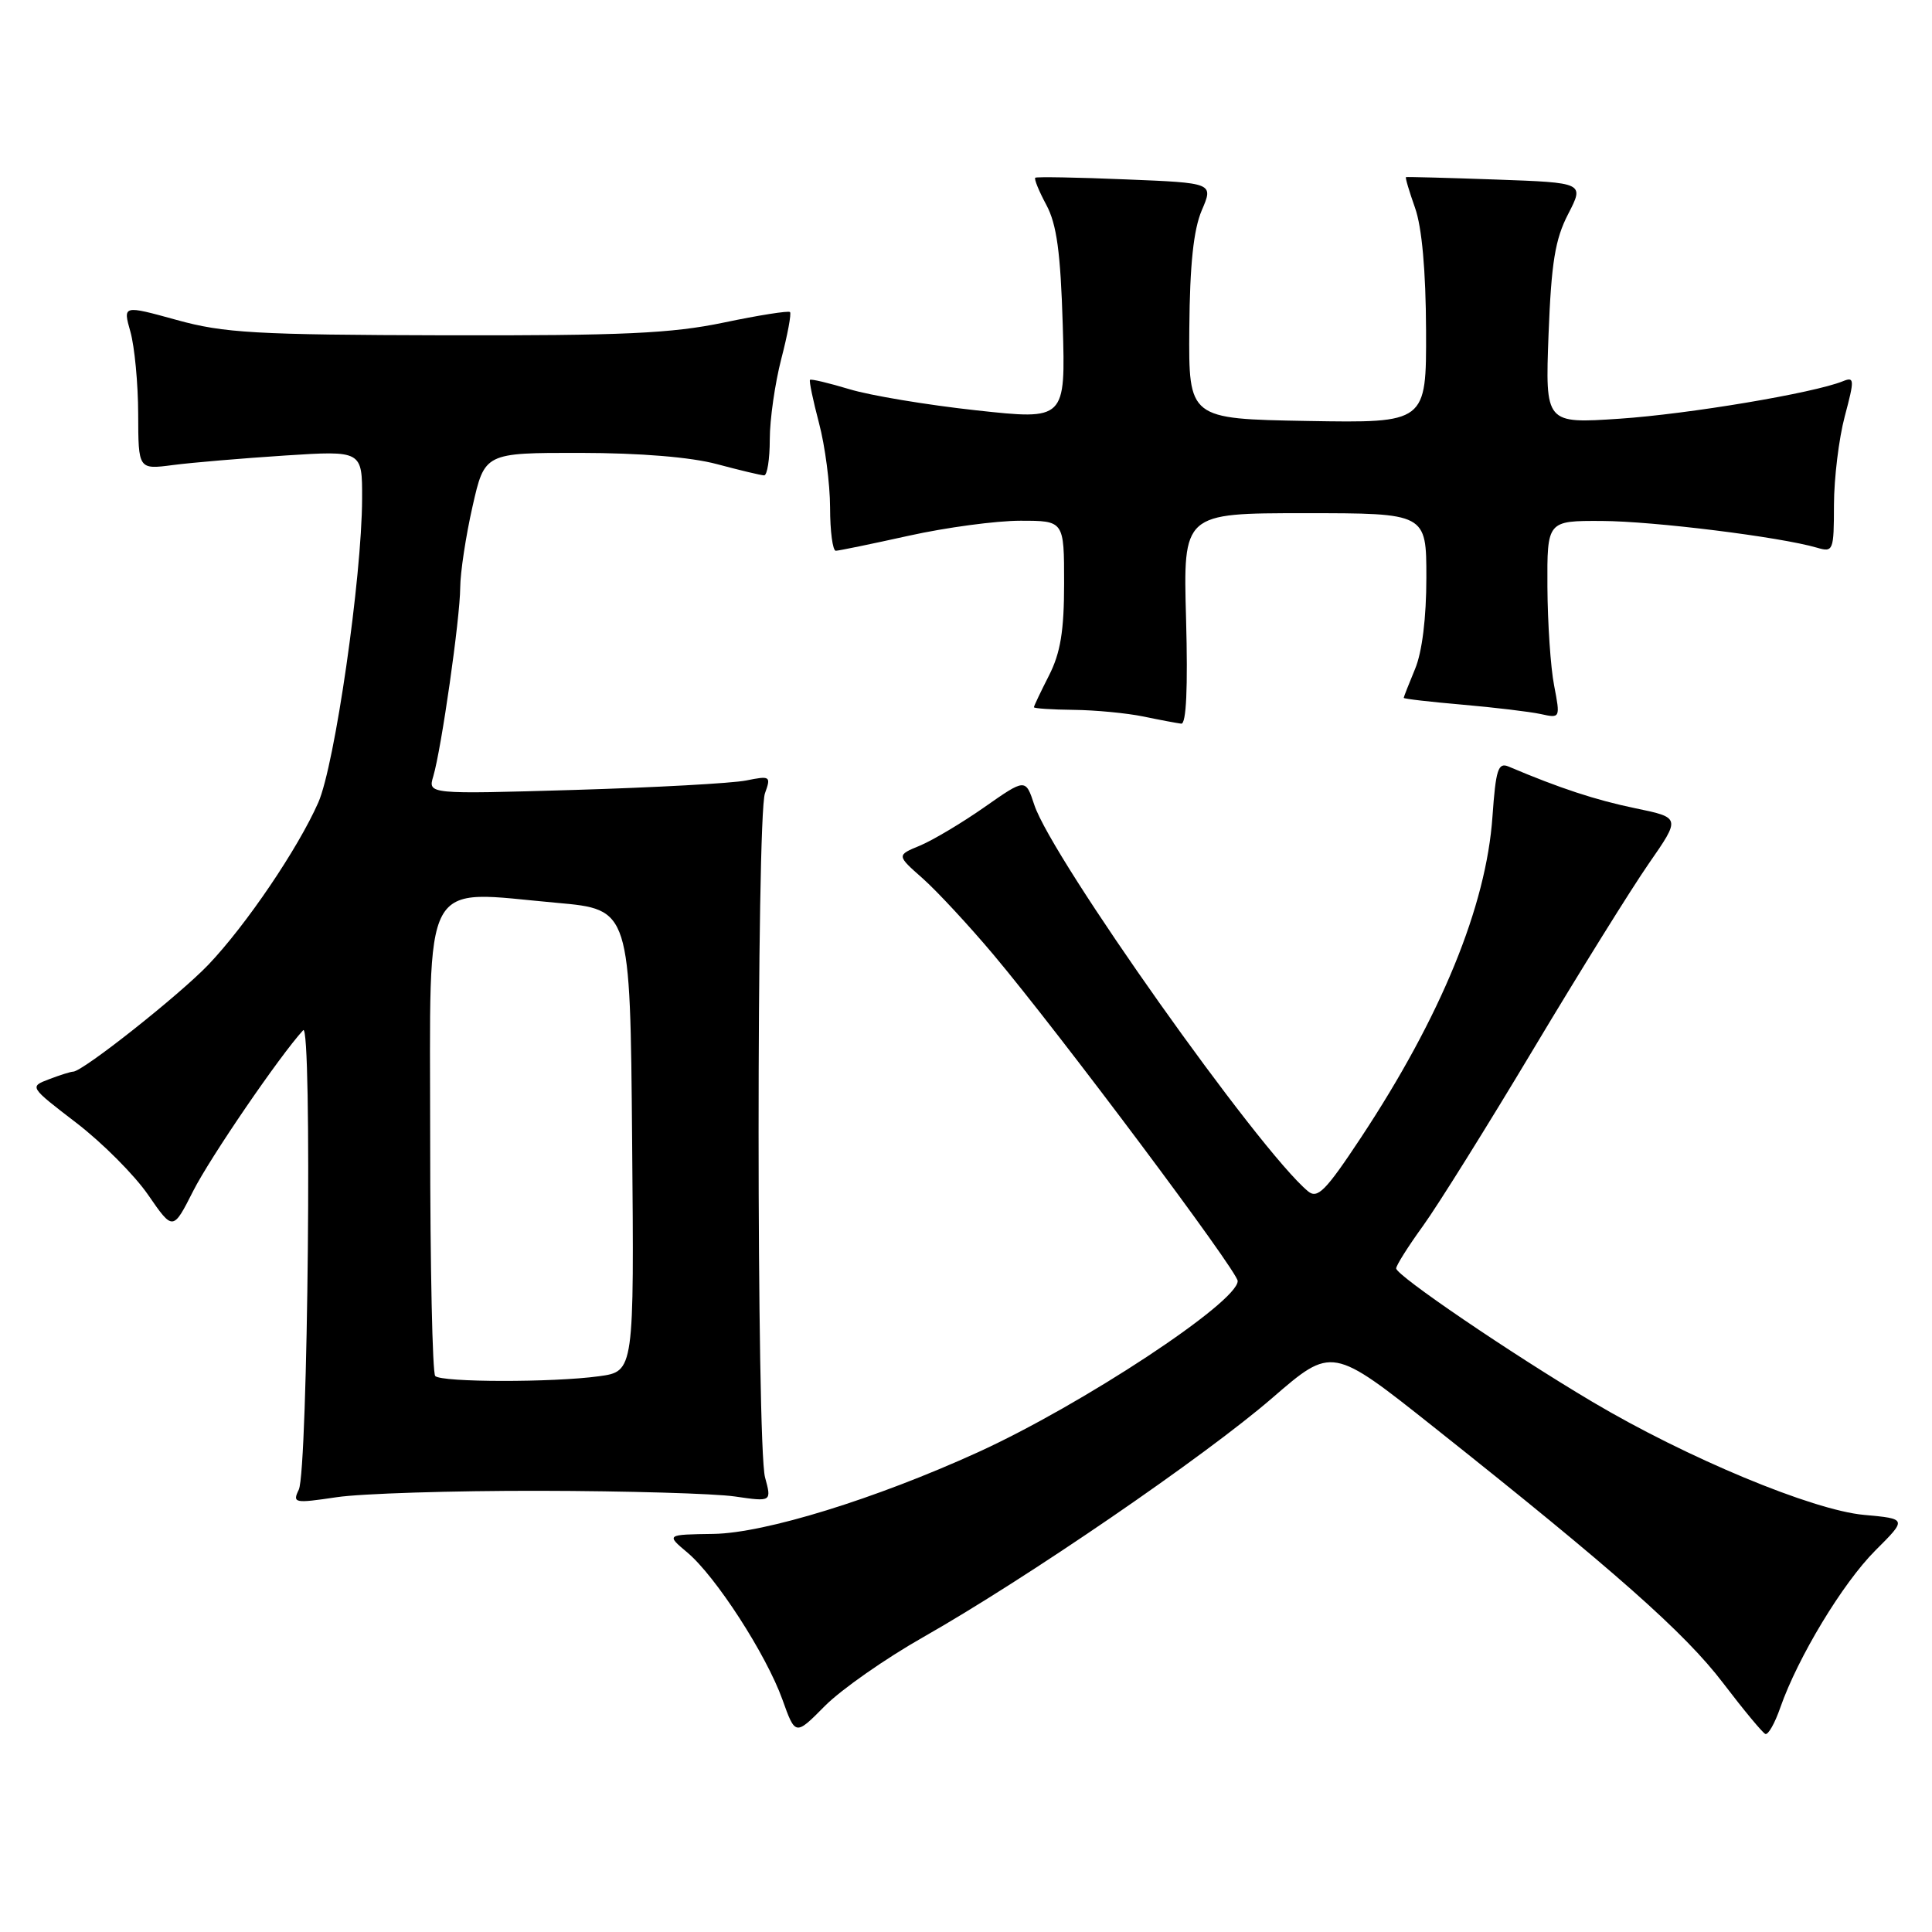 <?xml version="1.0" encoding="UTF-8" standalone="no"?>
<!DOCTYPE svg PUBLIC "-//W3C//DTD SVG 1.1//EN" "http://www.w3.org/Graphics/SVG/1.1/DTD/svg11.dtd" >
<svg xmlns="http://www.w3.org/2000/svg" xmlns:xlink="http://www.w3.org/1999/xlink" version="1.1" viewBox="0 0 256 256">
 <g >
 <path fill="currentColor"
d=" M 122.35 216.92 C 136.03 209.15 159.63 192.98 168.59 185.23 C 176.50 178.39 176.50 178.39 190.00 189.11 C 213.92 208.10 223.26 216.36 228.31 223.00 C 231.03 226.57 233.56 229.62 233.92 229.76 C 234.29 229.91 235.18 228.34 235.90 226.26 C 238.23 219.60 244.17 209.77 248.49 205.45 C 252.70 201.25 252.70 201.25 246.99 200.73 C 240.17 200.11 223.50 193.17 211.00 185.75 C 200.18 179.33 185.00 169.00 185.00 168.07 C 185.00 167.67 186.60 165.14 188.56 162.43 C 190.52 159.72 197.10 149.18 203.19 139.00 C 209.28 128.82 216.16 117.76 218.48 114.42 C 222.70 108.34 222.70 108.34 216.65 107.09 C 211.44 106.01 206.68 104.45 199.89 101.57 C 198.51 100.99 198.20 101.96 197.76 108.19 C 196.94 120.07 190.94 134.70 180.30 150.79 C 175.66 157.80 174.58 158.90 173.32 157.85 C 166.83 152.47 139.38 113.72 137.05 106.65 C 135.89 103.14 135.89 103.14 130.46 106.94 C 127.48 109.03 123.63 111.32 121.92 112.04 C 118.79 113.33 118.79 113.33 122.28 116.41 C 124.19 118.11 128.40 122.65 131.64 126.50 C 140.45 136.99 164.00 168.46 164.00 169.74 C 164.00 172.55 143.40 186.13 129.61 192.42 C 116.00 198.62 101.36 203.14 94.56 203.25 C 88.25 203.34 88.25 203.34 91.08 205.72 C 94.84 208.88 101.52 219.21 103.67 225.19 C 105.39 230.00 105.39 230.00 109.30 226.05 C 111.45 223.88 117.32 219.77 122.35 216.92 Z  M 71.50 197.54 C 83.05 197.56 94.69 197.90 97.37 198.29 C 102.25 199.00 102.25 199.00 101.37 195.75 C 100.24 191.55 100.23 108.25 101.36 105.12 C 102.18 102.85 102.07 102.77 98.86 103.42 C 97.01 103.79 86.77 104.35 76.10 104.67 C 56.70 105.24 56.70 105.24 57.41 102.87 C 58.49 99.22 60.96 81.94 60.98 77.87 C 60.99 75.88 61.72 71.04 62.61 67.12 C 64.22 60.00 64.22 60.00 76.86 60.01 C 84.82 60.02 91.54 60.57 95.00 61.50 C 98.03 62.31 100.84 62.98 101.25 62.99 C 101.66 62.99 102.00 60.84 102.00 58.21 C 102.00 55.58 102.69 50.79 103.52 47.57 C 104.36 44.35 104.88 41.55 104.68 41.35 C 104.48 41.15 100.53 41.77 95.91 42.74 C 88.97 44.19 82.51 44.48 59.00 44.43 C 33.85 44.37 29.66 44.13 23.39 42.39 C 16.28 40.43 16.28 40.43 17.28 43.96 C 17.83 45.91 18.30 50.81 18.31 54.86 C 18.33 62.22 18.33 62.22 22.92 61.62 C 25.44 61.29 32.11 60.73 37.75 60.36 C 48.00 59.70 48.00 59.70 47.98 66.10 C 47.95 76.51 44.36 101.40 42.17 106.35 C 39.47 112.46 32.61 122.58 27.62 127.82 C 23.77 131.85 10.95 142.00 9.69 142.00 C 9.38 142.00 7.95 142.45 6.51 143.00 C 3.88 144.00 3.88 144.00 10.11 148.78 C 13.54 151.41 17.83 155.71 19.63 158.33 C 22.92 163.10 22.92 163.10 25.60 157.81 C 27.86 153.35 37.08 139.87 40.17 136.51 C 41.38 135.20 40.81 194.87 39.59 197.39 C 38.73 199.17 39.00 199.22 44.59 198.39 C 47.84 197.90 59.95 197.52 71.50 197.54 Z  M 157.16 82.00 C 156.77 68.00 156.77 68.00 172.89 68.00 C 189.00 68.00 189.00 68.00 189.00 76.53 C 189.00 81.85 188.44 86.41 187.50 88.65 C 186.68 90.63 186.00 92.35 186.00 92.47 C 186.00 92.60 189.49 93.00 193.75 93.37 C 198.01 93.74 202.68 94.30 204.13 94.61 C 206.75 95.19 206.76 95.17 205.93 90.84 C 205.46 88.45 205.07 82.56 205.04 77.75 C 205.00 69.00 205.00 69.00 212.25 69.03 C 219.11 69.06 235.86 71.14 240.75 72.57 C 242.92 73.21 243.00 73.00 243.01 66.87 C 243.02 63.36 243.66 58.10 244.44 55.17 C 245.75 50.25 245.73 49.89 244.18 50.52 C 240.29 52.09 223.79 54.86 214.62 55.48 C 204.75 56.14 204.75 56.14 205.19 44.32 C 205.56 34.78 206.06 31.70 207.79 28.36 C 209.93 24.21 209.93 24.21 198.22 23.79 C 191.77 23.56 186.41 23.42 186.30 23.47 C 186.18 23.53 186.73 25.36 187.50 27.54 C 188.41 30.10 188.93 35.85 188.96 43.78 C 189.00 56.05 189.00 56.05 173.25 55.78 C 157.50 55.50 157.50 55.50 157.59 43.50 C 157.66 35.05 158.15 30.43 159.24 27.87 C 160.80 24.24 160.80 24.24 149.15 23.77 C 142.74 23.50 137.35 23.41 137.18 23.55 C 137.00 23.70 137.66 25.32 138.65 27.16 C 140.02 29.72 140.53 33.42 140.82 43.08 C 141.19 55.66 141.19 55.66 129.35 54.37 C 122.83 53.66 115.27 52.40 112.55 51.57 C 109.82 50.75 107.48 50.19 107.33 50.33 C 107.19 50.48 107.73 53.05 108.52 56.05 C 109.32 59.05 109.98 64.09 109.99 67.25 C 109.99 70.41 110.34 72.99 110.75 72.98 C 111.16 72.97 115.53 72.07 120.45 70.98 C 125.37 69.89 132.01 69.00 135.20 69.00 C 141.00 69.00 141.00 69.00 141.00 77.29 C 141.00 83.60 140.52 86.51 139.00 89.50 C 137.90 91.66 137.00 93.55 137.00 93.71 C 137.00 93.87 139.36 94.03 142.25 94.06 C 145.14 94.09 149.30 94.49 151.50 94.94 C 153.70 95.40 155.96 95.82 156.52 95.89 C 157.19 95.96 157.41 91.16 157.16 82.00 Z  M 57.67 182.33 C 57.30 181.97 57.00 167.81 57.00 150.88 C 57.00 115.43 55.61 118.01 73.79 119.63 C 83.50 120.50 83.50 120.50 83.76 151.11 C 84.03 181.72 84.03 181.72 79.37 182.36 C 73.25 183.20 58.52 183.18 57.67 182.33 Z "/>
</g>
</svg>